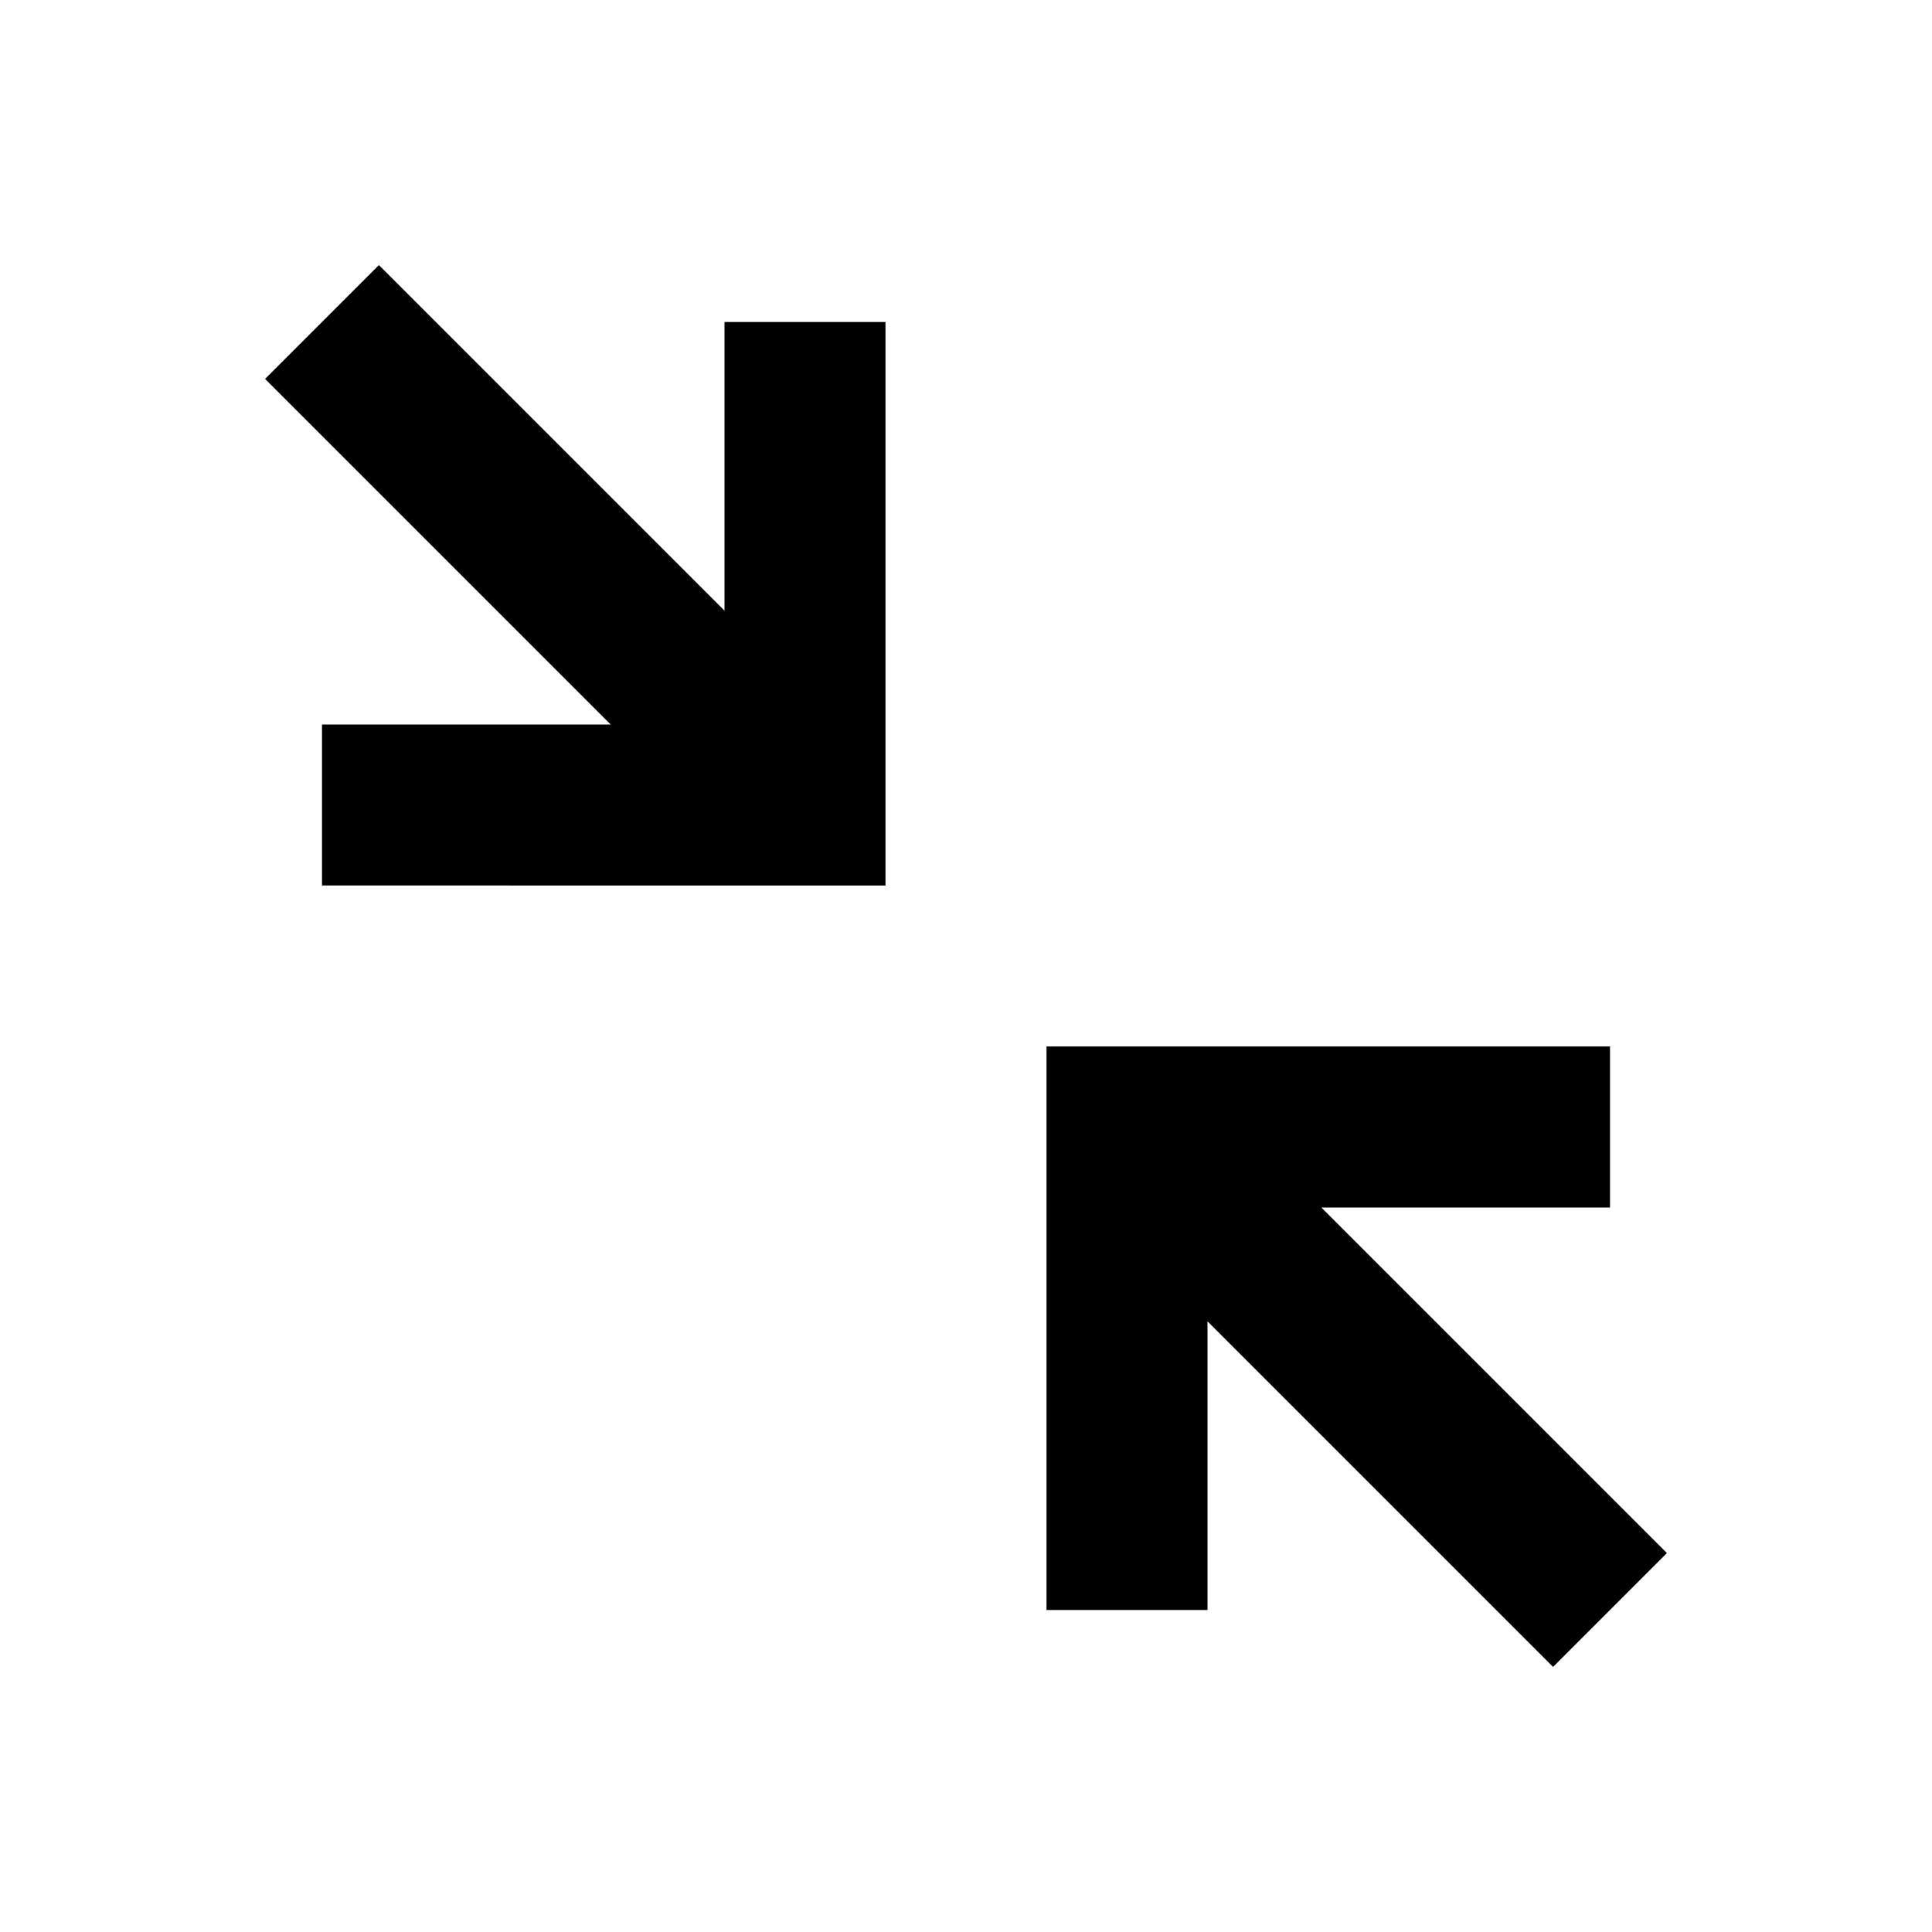 <svg xmlns="http://www.w3.org/2000/svg" xmlns:xlink="http://www.w3.org/1999/xlink" width="24" height="24" viewBox="0 0 24 24"><path fill="currentColor" d="M9 4h2v7H4V9h3.586L3.293 4.707l1.414-1.414L9 7.586zm11 11h-3.586l4.293 4.293l-1.414 1.414L15 16.414V20h-2v-7h7z"/></svg>